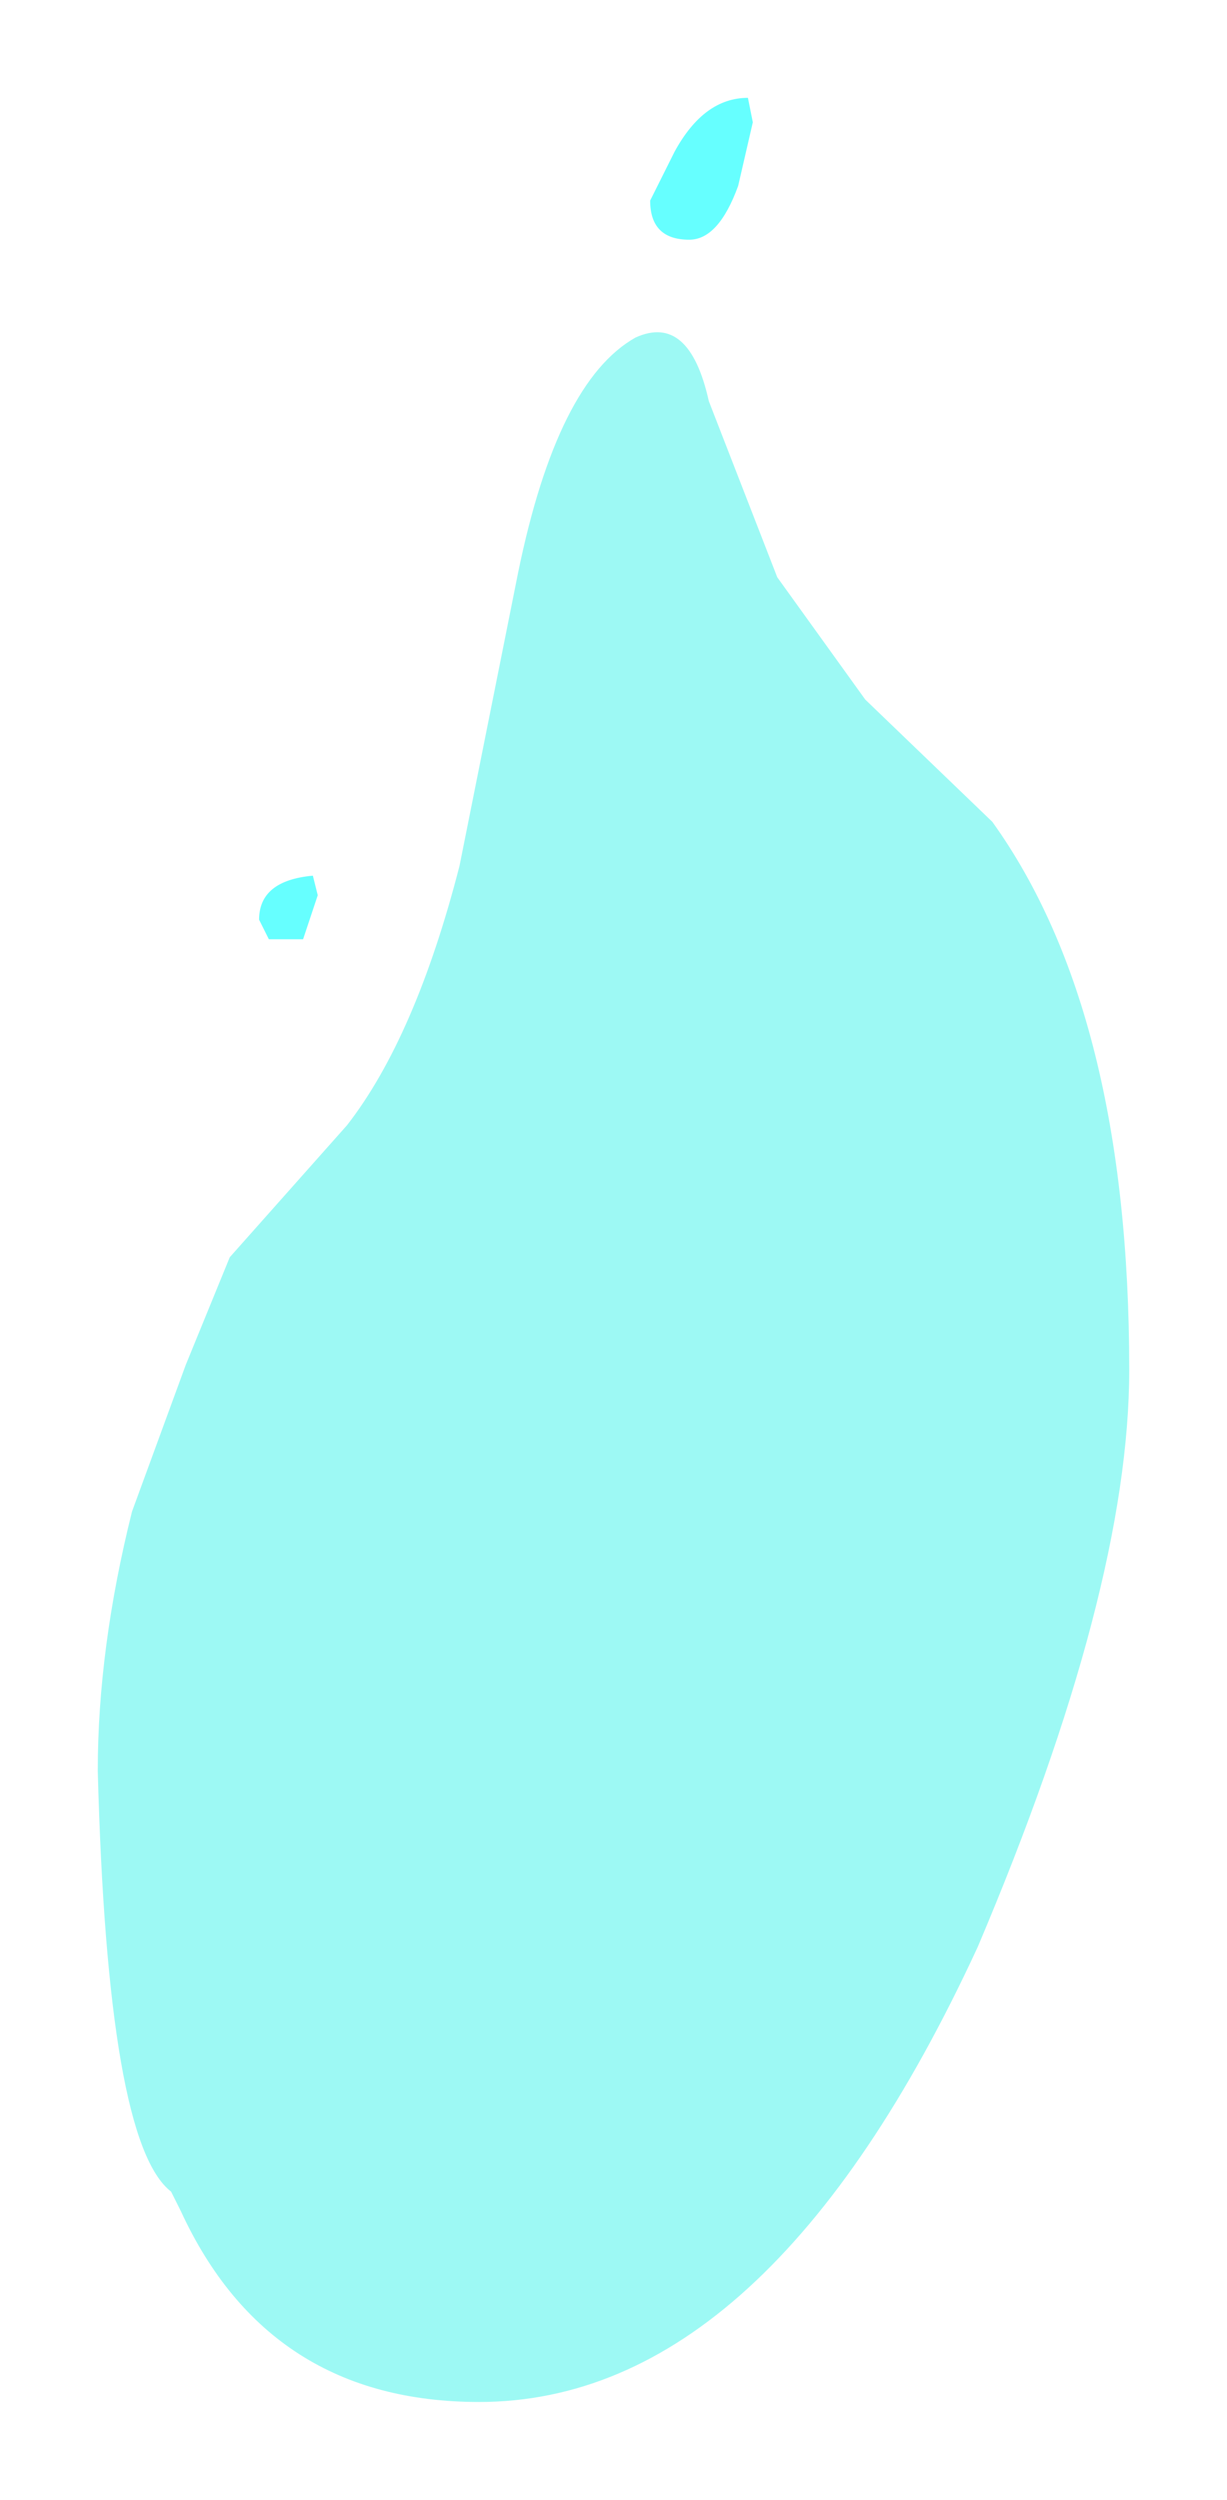 <?xml version="1.0" encoding="UTF-8" standalone="no"?>
<svg xmlns:xlink="http://www.w3.org/1999/xlink" height="25.55px" width="12.55px" xmlns="http://www.w3.org/2000/svg">
  <g transform="matrix(1.0, 0.0, 0.0, 1.0, 2.35, 14.65)">
    <path d="M5.2 -12.75 Q5.0 -12.2 4.7 -12.2 4.3 -12.2 4.3 -12.6 L4.55 -13.1 Q4.85 -13.65 5.3 -13.65 L5.35 -13.4 5.2 -12.75 M0.3 -5.25 Q0.3 -5.65 0.85 -5.7 L0.9 -5.5 0.75 -5.05 0.4 -5.05 0.3 -5.25" fill="#66ffff" fill-rule="evenodd" stroke="none"/>
    <path d="M6.5 -7.5 L7.8 -6.25 Q9.2 -4.3 9.2 -0.65 9.2 1.6 7.65 5.25 5.5 9.9 2.55 9.9 0.4 9.9 -0.5 7.95 L-0.6 7.75 Q-1.25 7.25 -1.35 3.45 -1.35 2.2 -1.0 0.8 L-0.45 -0.7 0.0 -1.8 1.2 -3.15 Q1.9 -4.05 2.35 -5.8 L2.95 -8.8 Q3.35 -10.75 4.15 -11.2 4.7 -11.45 4.9 -10.55 L5.6 -8.75 6.5 -7.5" fill="#9df9f4" fill-rule="evenodd" stroke="none"/>
  </g>
</svg>